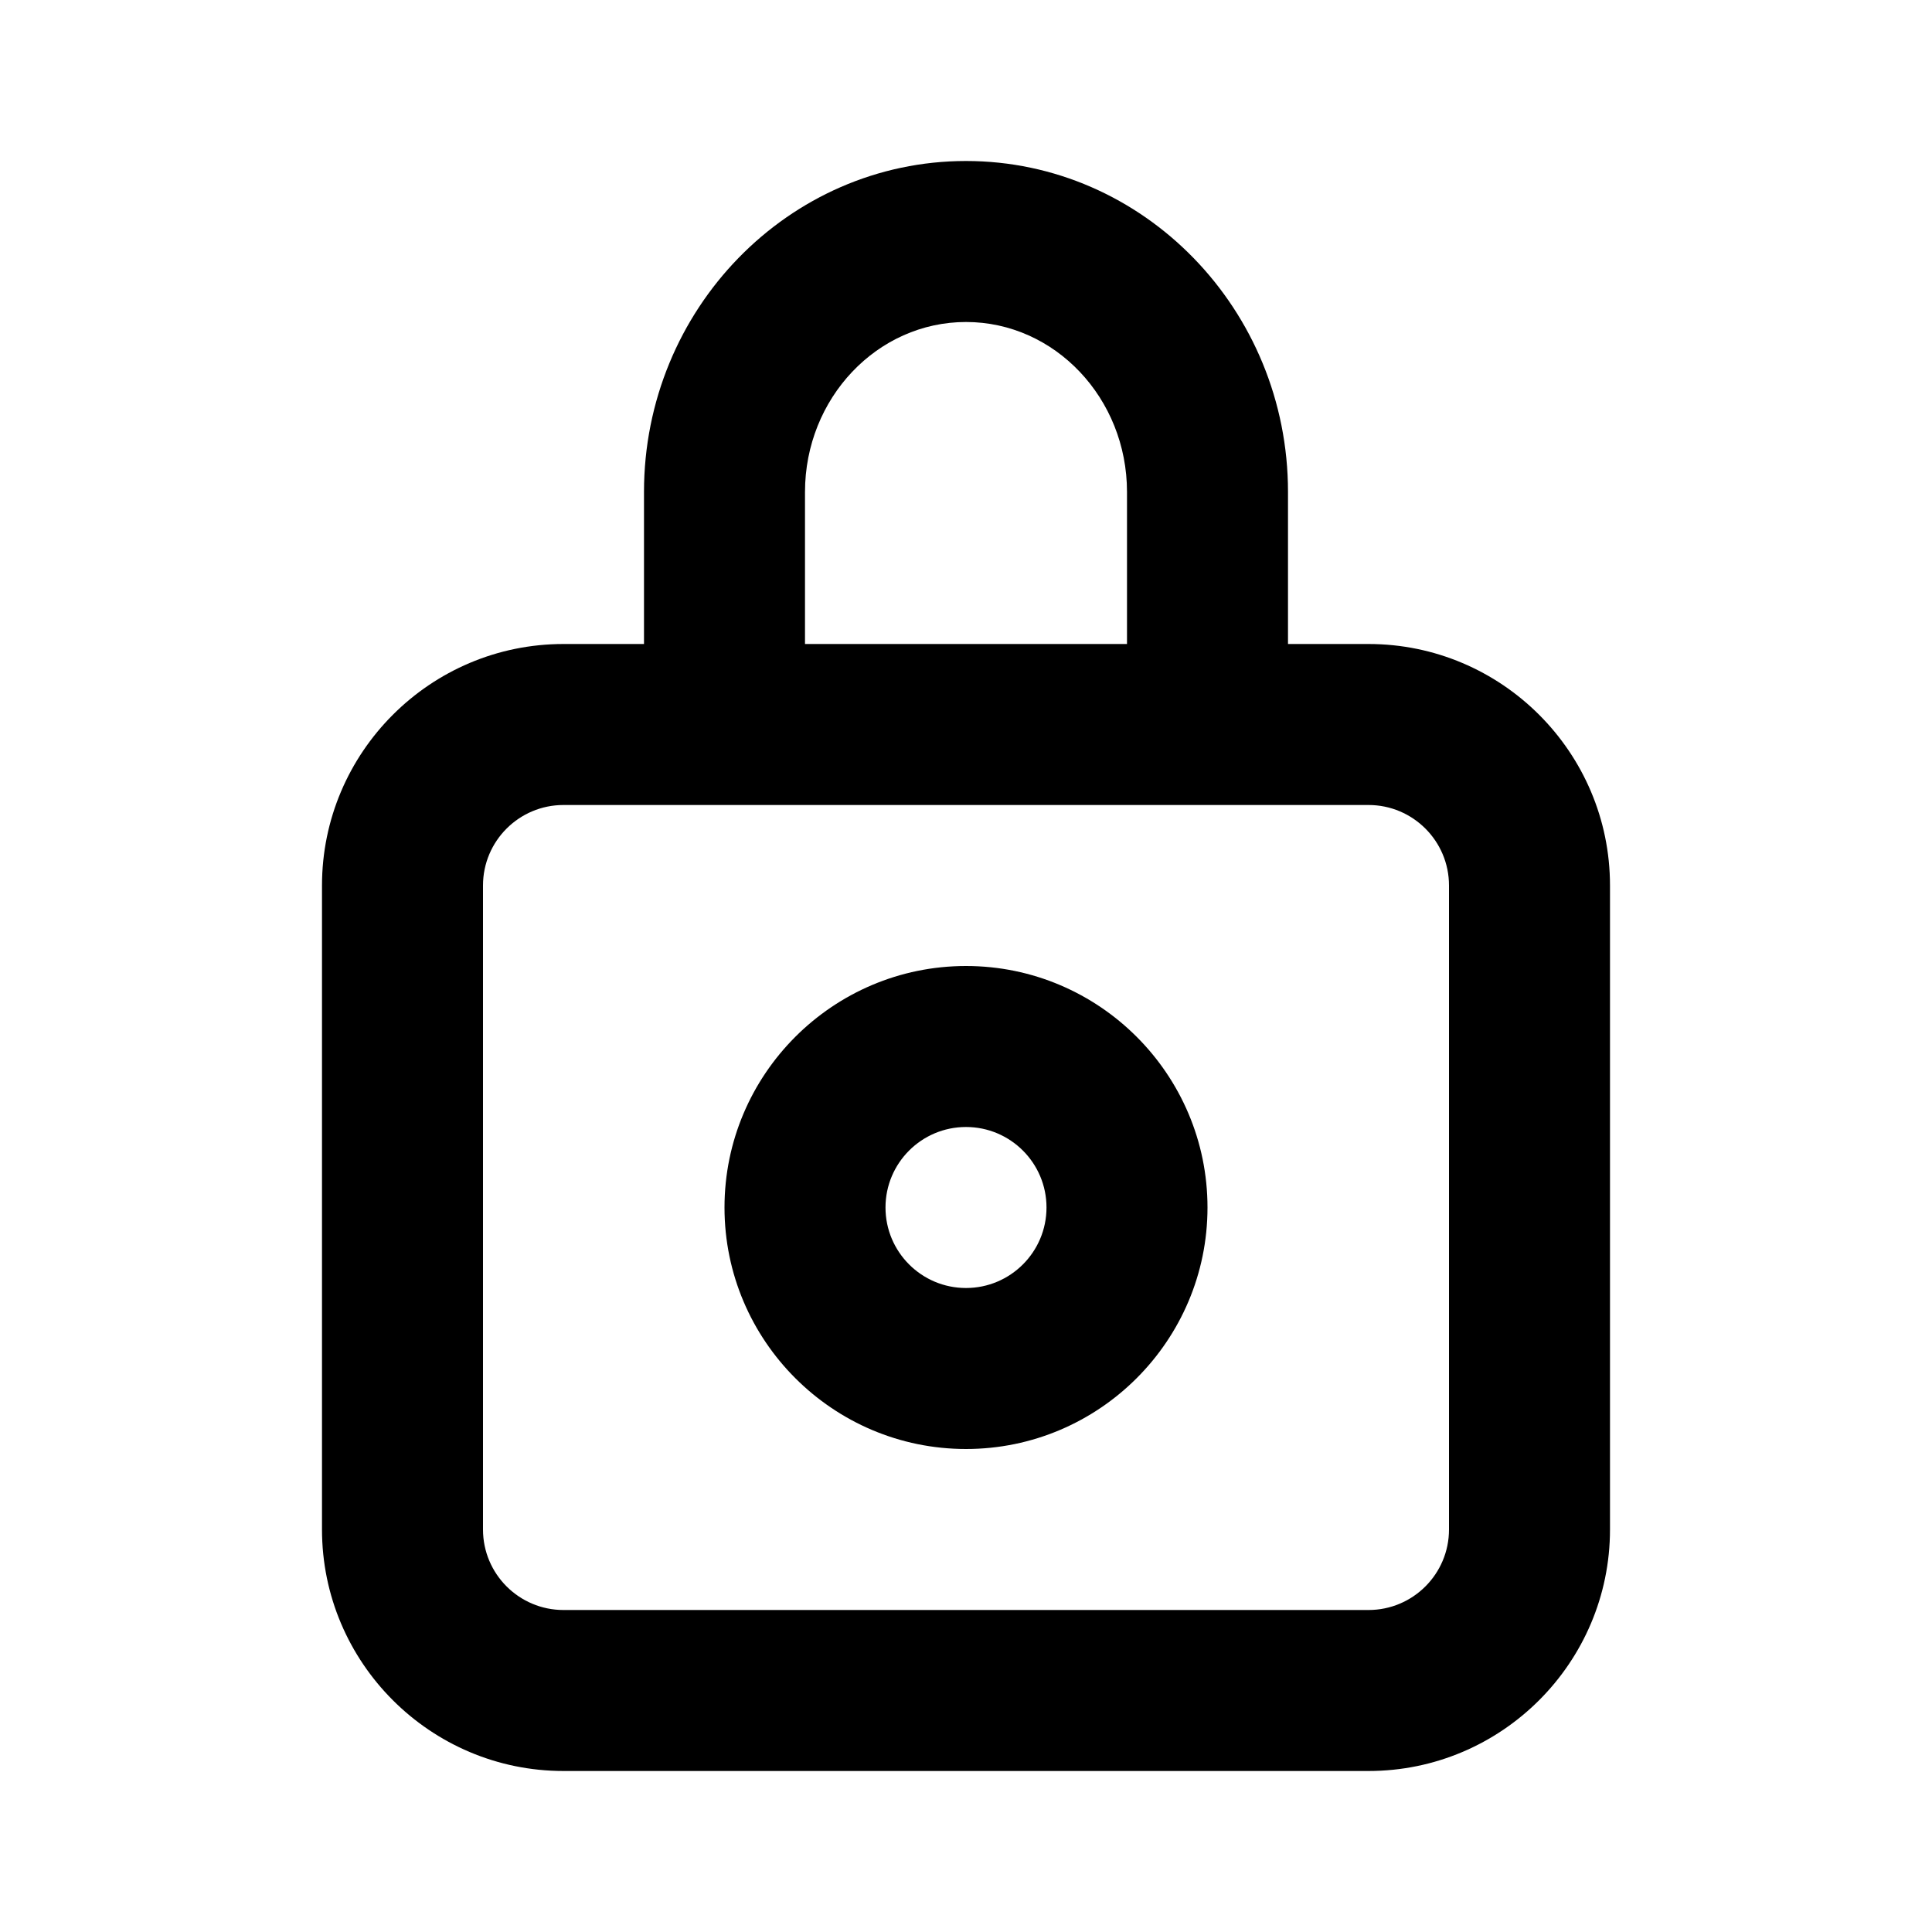 <!-- Generated by IcoMoon.io -->
<svg version="1.1" xmlns="http://www.w3.org/2000/svg" width="1024" height="1024" viewBox="0 0 1024 1024">
<title></title>
<g id="icomoon-ignore">
</g>
<path fill="#000" d="M512 682.667c-23.552 0-42.667-19.115-42.667-42.667s19.115-42.667 42.667-42.667c23.552 0 42.667 19.115 42.667 42.667s-19.115 42.667-42.667 42.667zM512 512c-70.571 0-128 57.429-128 128s57.429 128 128 128c70.571 0 128-57.429 128-128s-57.429-128-128-128zM768 810.667c0 23.552-19.115 42.667-42.667 42.667h-426.667c-23.552 0-42.667-19.115-42.667-42.667v-341.333c0-23.552 19.115-42.667 42.667-42.667h426.667c23.552 0 42.667 19.115 42.667 42.667v341.333zM426.667 260.736c0-49.664 38.272-90.069 85.333-90.069s85.333 40.405 85.333 90.069v80.597h-170.667v-80.597zM725.333 341.333h-42.667v-80.597c0-96.683-76.544-175.403-170.667-175.403s-170.667 78.72-170.667 175.403v80.597h-42.667c-70.571 0-128 57.429-128 128v341.333c0 70.571 57.429 128 128 128h426.667c70.571 0 128-57.429 128-128v-341.333c0-70.571-57.429-128-128-128v0z"></path>
</svg>
